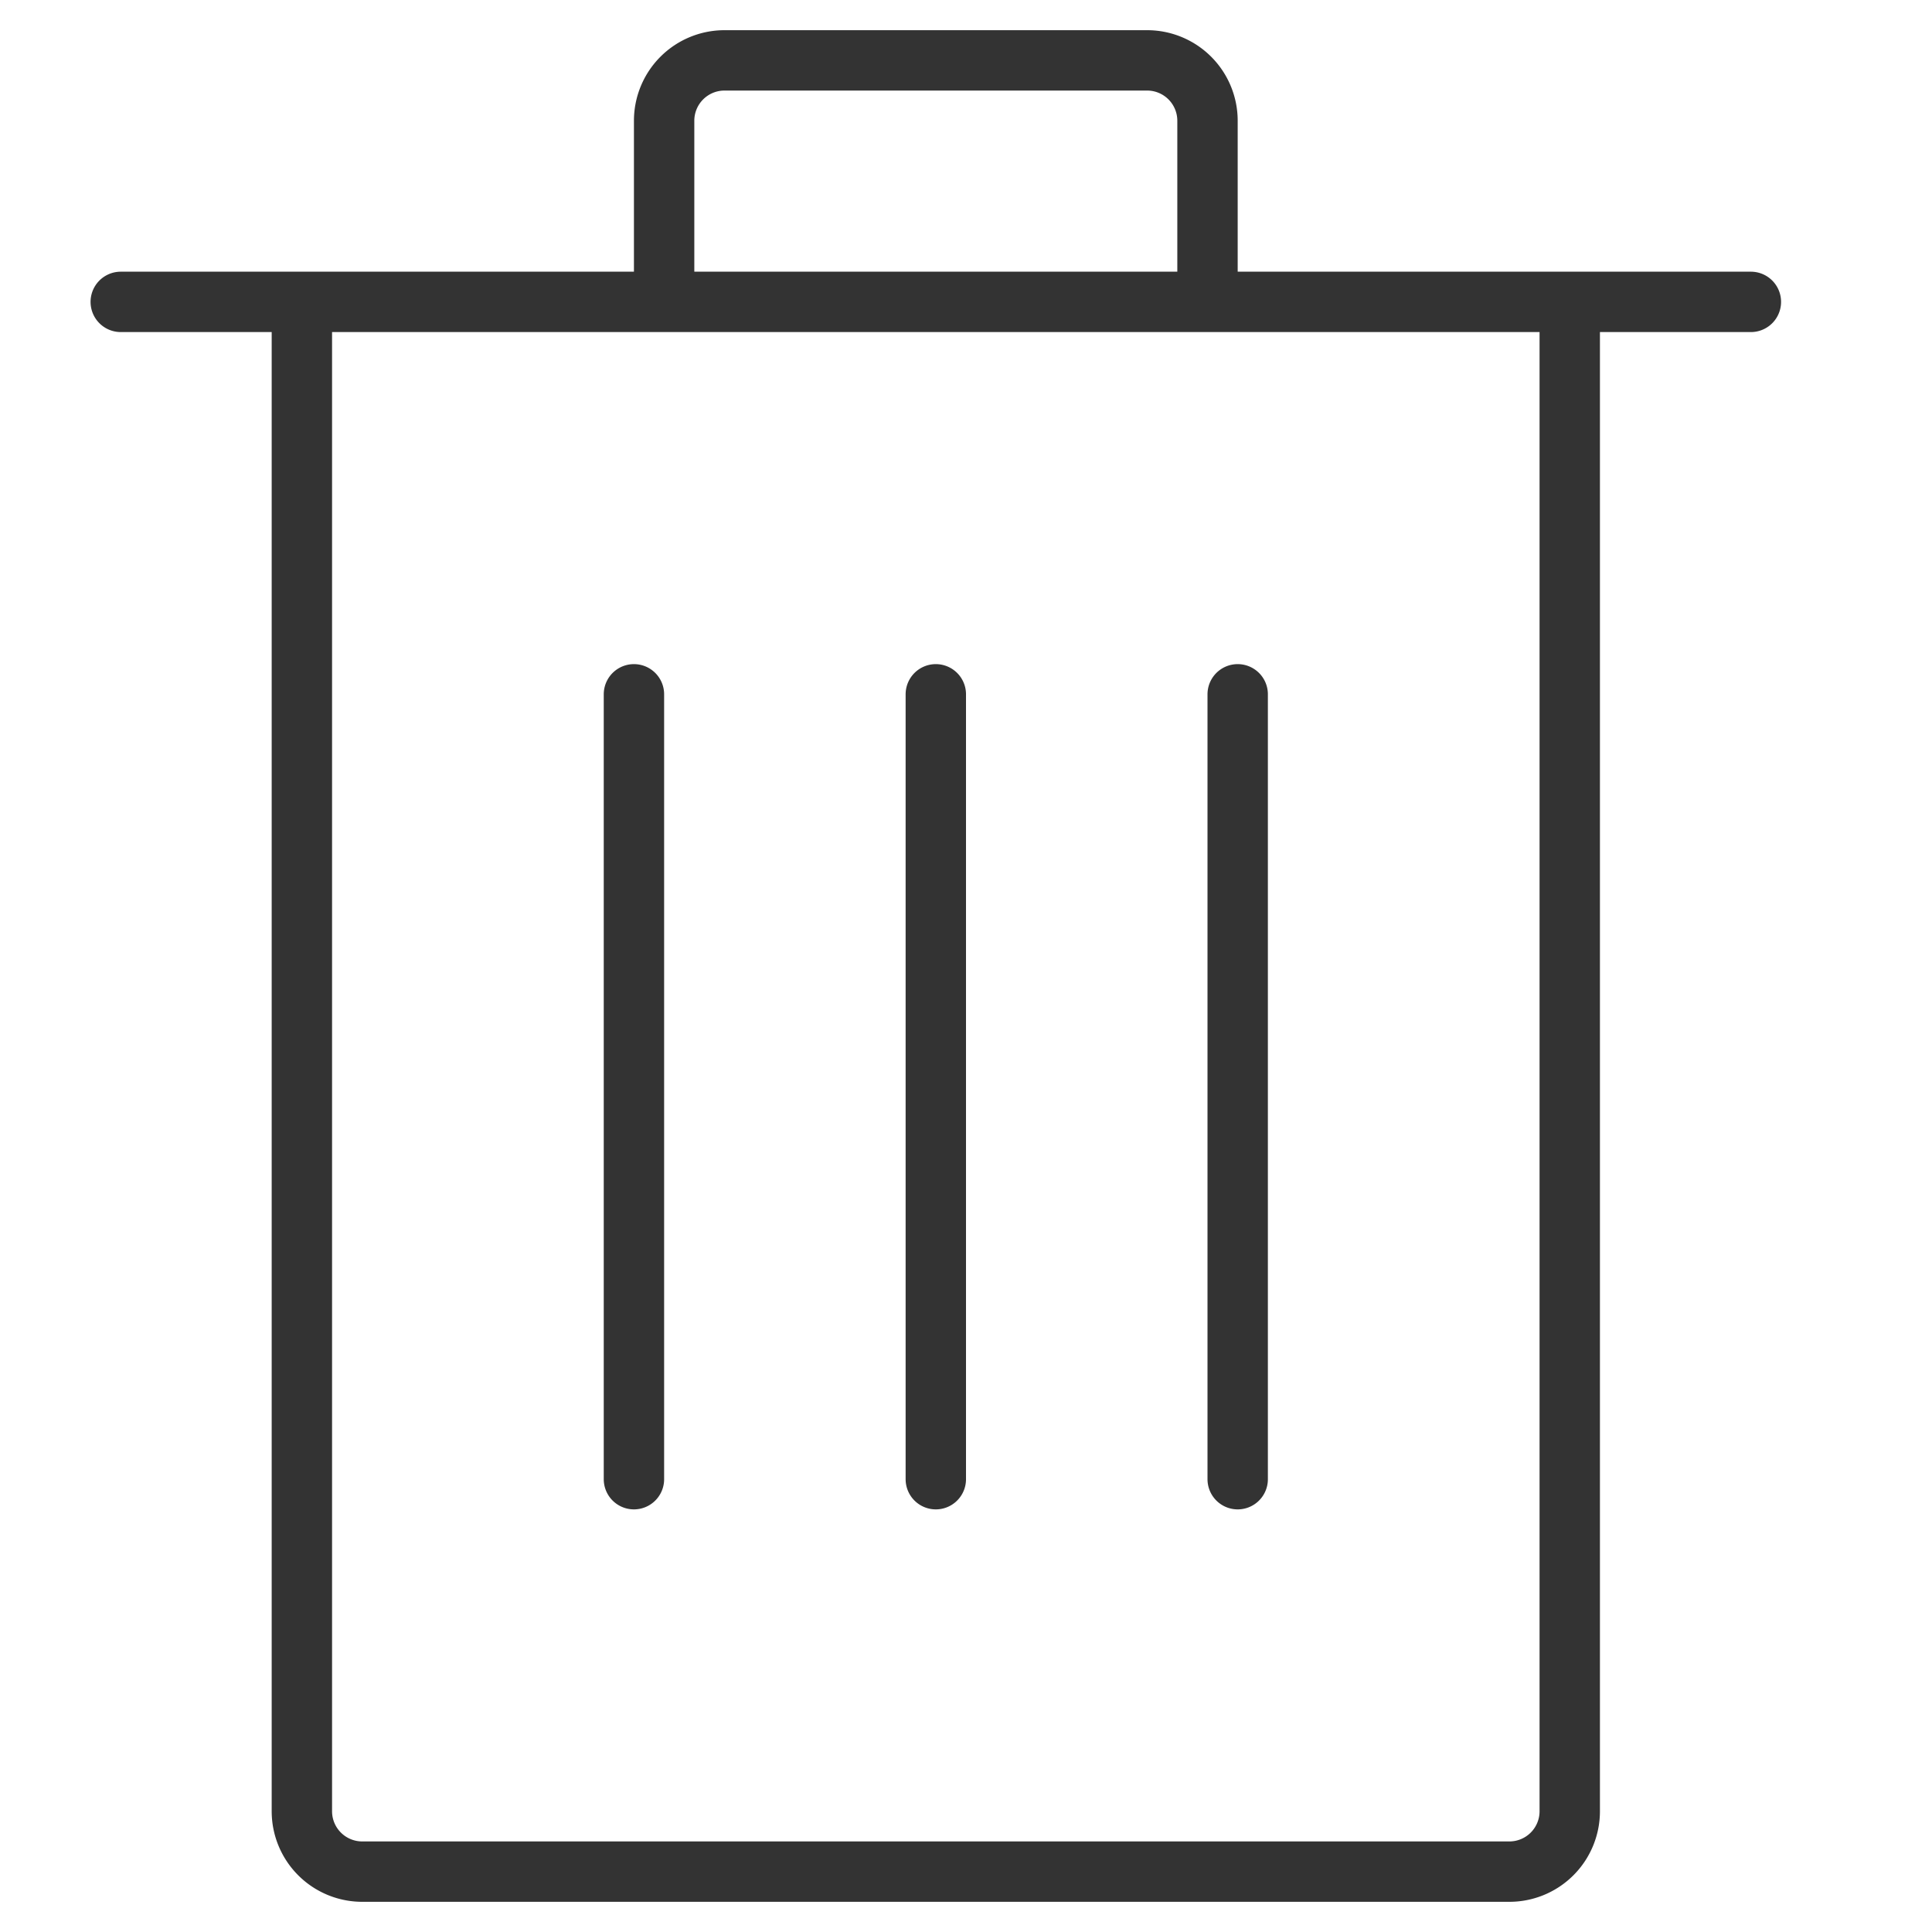 <svg xmlns="http://www.w3.org/2000/svg" viewBox="0 0 32 32"><path d="M20 5h-9V2a1 1 0 0 1 1-1h7a1 1 0 0 1 1 1v3zm6 0v25a1 1 0 0 1-1 1H6a1 1 0 0 1-1-1V5M2 5h27m-18.5 6.5v13m5-13v13m5-13v13" stroke="#333" stroke-linecap="round" stroke-linejoin="round" stroke-miterlimit="10" fill="none"/></svg>